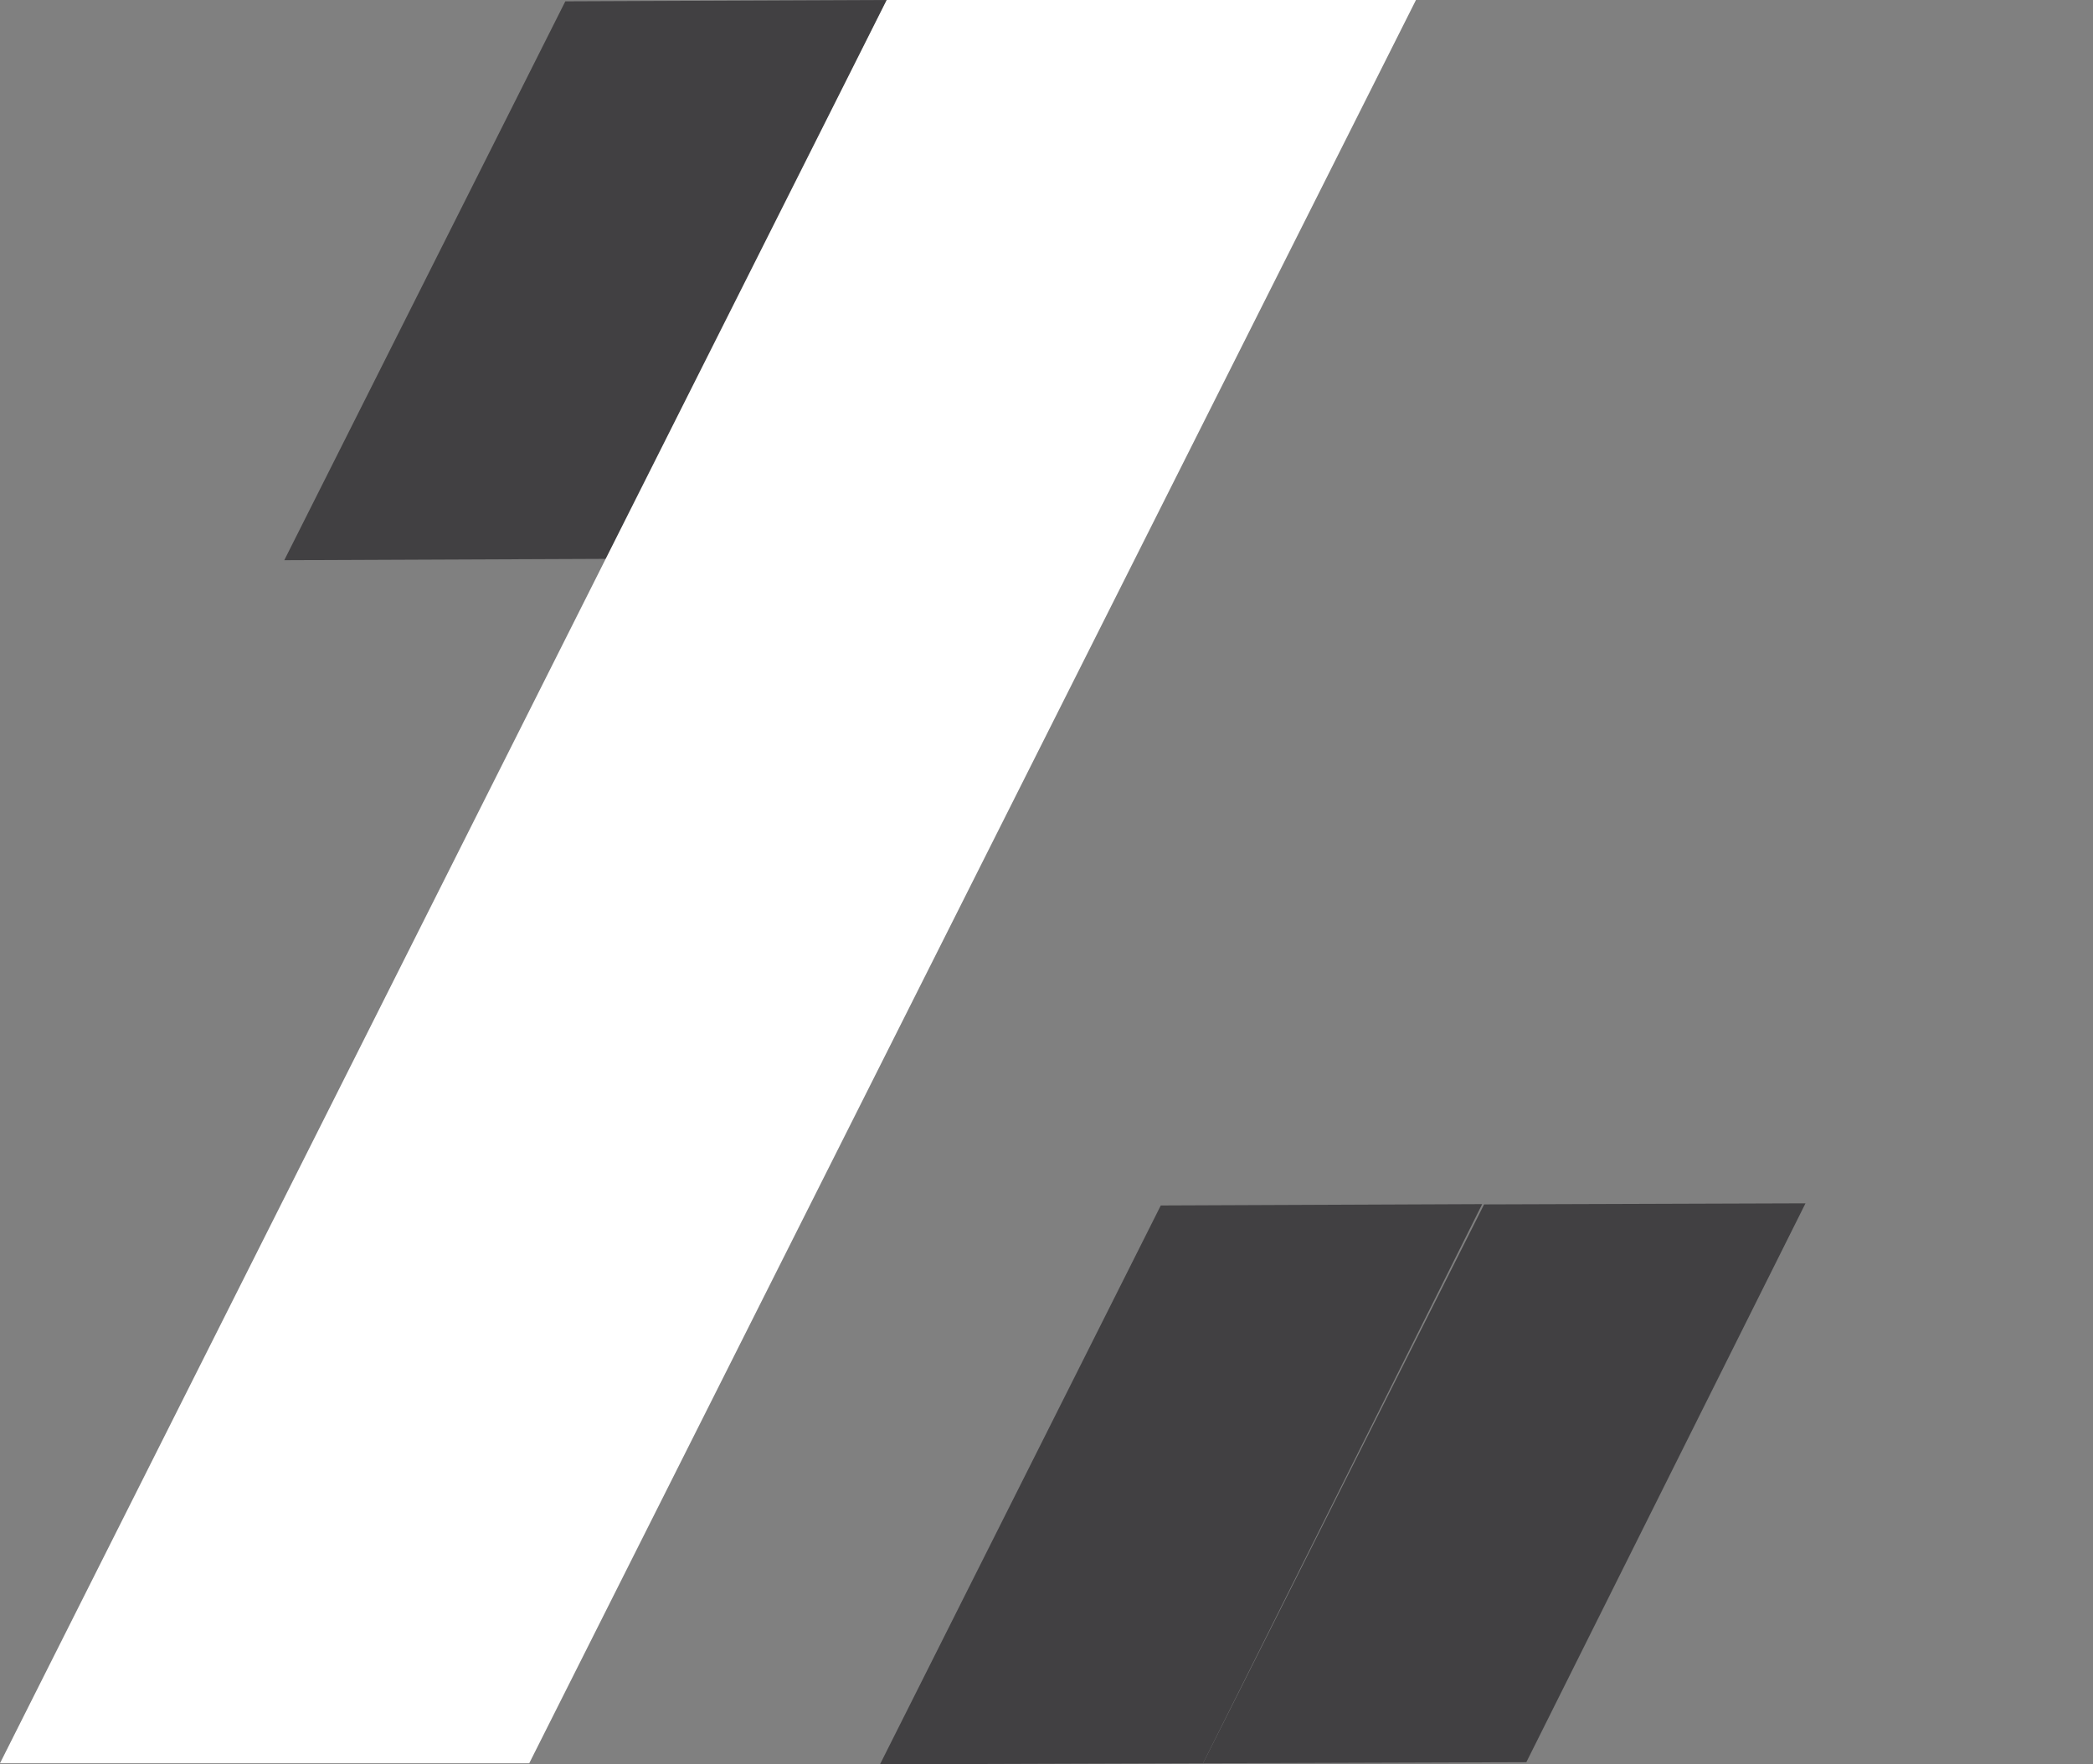 <svg xmlns="http://www.w3.org/2000/svg" viewBox="0 0 77.75 65.54"><rect x="0" y="0" width="77.75" height="65.54" fill="#808080" stroke="none"/><defs><style>.cls-1{fill:none;}.cls-2{fill:#414042;}.cls-3{fill:#fff;}</style></defs><g id="Layer_2" data-name="Layer 2"><g id="Layer_1-2" data-name="Layer 1"><polygon class="cls-1" points="44.81 65.5 25.14 65.5 58.08 0 77.75 0 44.81 65.5"/><polygon class="cls-2" points="21 0.05 10.56 20.81 22.57 20.76 32.94 0 21 0.05"/><polygon class="cls-2" points="55.13 44.74 44.69 65.5 56.7 65.46 67.07 44.7 55.13 44.74"/><polygon class="cls-2" points="43.12 44.78 32.69 65.54 44.69 65.5 55.06 44.73 43.12 44.78"/><polygon class="cls-3" points="19.66 65.5 0 65.5 32.94 0 52.6 0 19.66 65.5"/></g></g></svg>